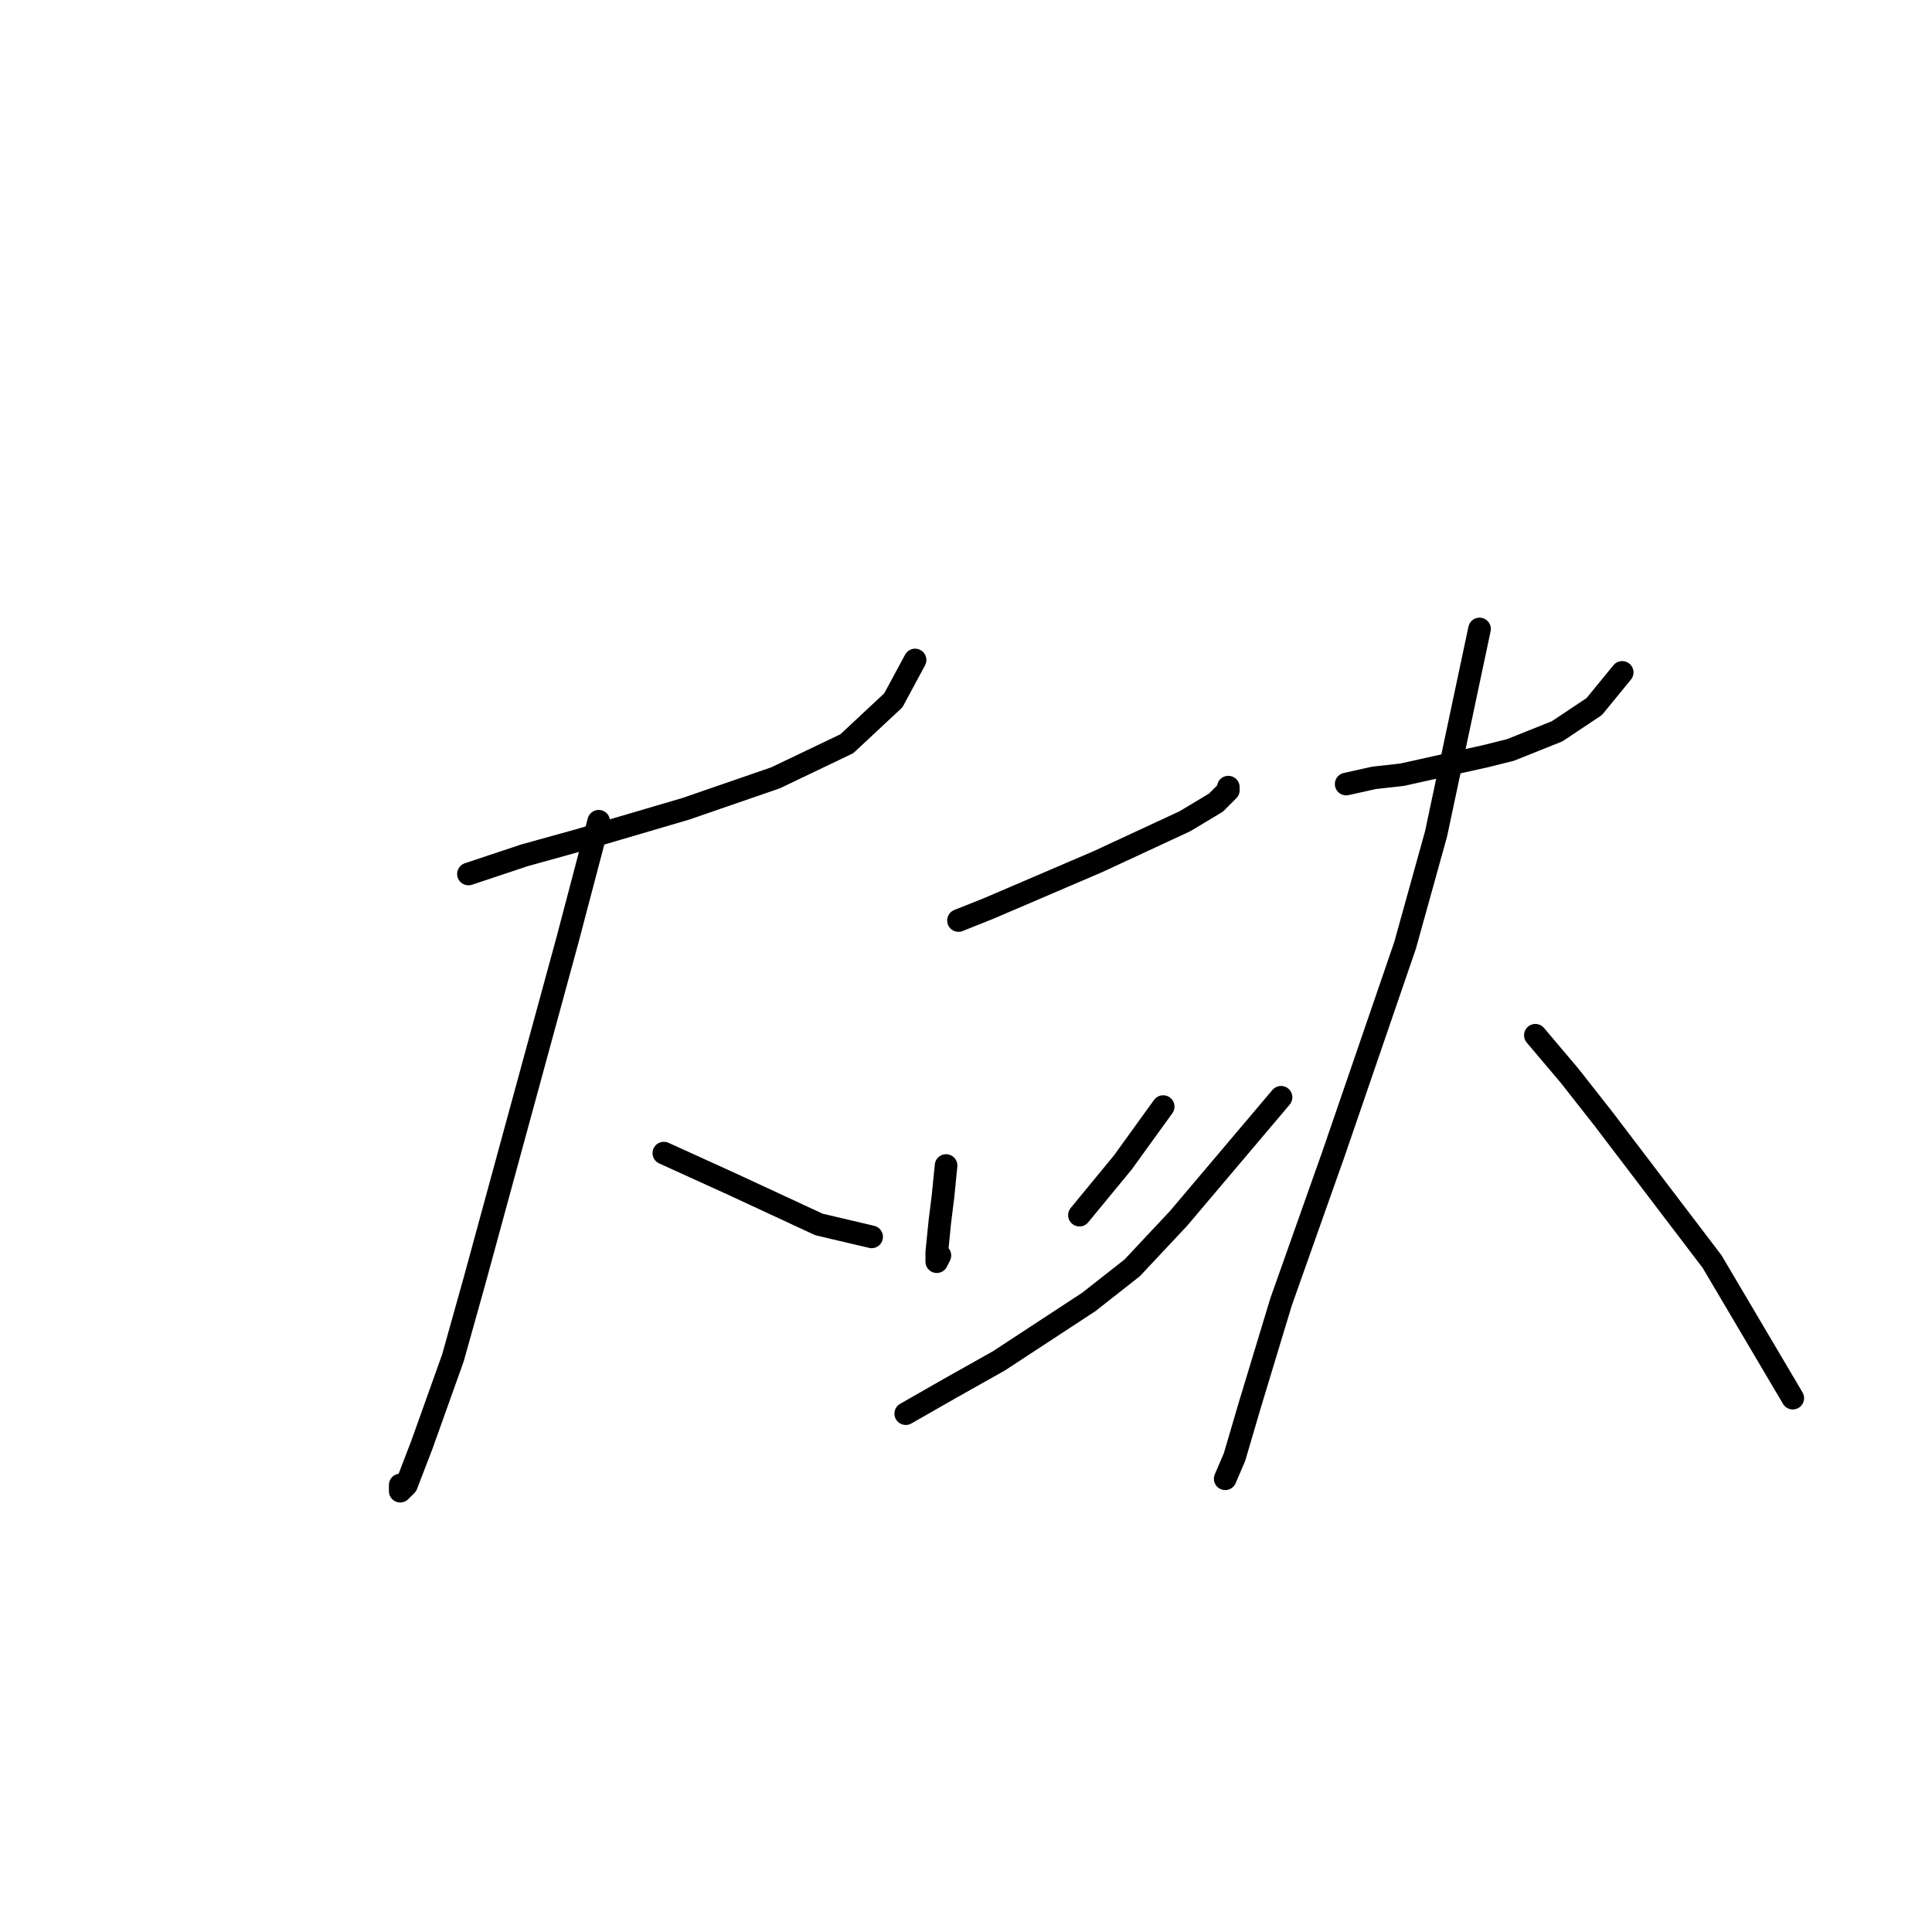 <?xml version="1.0" standalone="no"?>
    <svg width="256" height="256" xmlns="http://www.w3.org/2000/svg" version="1.1">
    <polyline stroke="black" stroke-width="3" stroke-linecap="round" fill="transparent" stroke-linejoin="round" points="62.073 115.808 69.47 113.342 76.867 111.287 90.84 107.178 102.758 103.068 112.21 98.548 118.374 92.794 121.251 87.452 121.251 87.452 " />
        <polyline stroke="black" stroke-width="3" stroke-linecap="round" fill="transparent" stroke-linejoin="round" points="79.333 108.822 75.224 124.438 66.593 156.082 62.895 169.644 60.018 179.918 55.909 191.424 53.854 196.767 53.032 197.589 53.032 196.767 53.032 196.767 " />
        <polyline stroke="black" stroke-width="3" stroke-linecap="round" fill="transparent" stroke-linejoin="round" points="87.963 152.794 92.484 154.849 97.004 156.904 108.511 162.246 115.497 163.89 115.497 163.89 " />
        <polyline stroke="black" stroke-width="3" stroke-linecap="round" fill="transparent" stroke-linejoin="round" points="127.004 121.972 131.114 120.329 145.497 114.164 157.004 108.822 161.114 106.356 162.758 104.712 162.758 104.301 162.758 104.301 " />
        <polyline stroke="black" stroke-width="3" stroke-linecap="round" fill="transparent" stroke-linejoin="round" points="125.36 154.438 124.95 158.548 124.539 161.835 124.128 165.945 124.128 167.178 124.539 166.356 124.539 166.356 " />
        <polyline stroke="black" stroke-width="3" stroke-linecap="round" fill="transparent" stroke-linejoin="round" points="154.128 146.63 148.785 154.027 143.032 161.013 143.032 161.013 " />
        <polyline stroke="black" stroke-width="3" stroke-linecap="round" fill="transparent" stroke-linejoin="round" points="120.018 187.315 125.771 184.027 132.347 180.328 144.265 172.52 150.018 168 156.182 161.424 169.744 145.397 169.744 145.397 " />
        <polyline stroke="black" stroke-width="3" stroke-linecap="round" fill="transparent" stroke-linejoin="round" points="178.374 103.89 182.073 103.068 185.771 102.657 196.867 100.192 200.155 99.37 206.319 96.904 211.251 93.616 214.949 89.096 214.949 89.096 " />
        <polyline stroke="black" stroke-width="3" stroke-linecap="round" fill="transparent" stroke-linejoin="round" points="196.045 83.342 193.169 96.904 190.292 110.466 186.182 125.26 176.73 152.794 169.744 172.52 165.634 186.082 163.58 193.068 162.347 195.945 162.347 195.945 " />
        <polyline stroke="black" stroke-width="3" stroke-linecap="round" fill="transparent" stroke-linejoin="round" points="203.443 137.178 207.963 142.52 212.484 148.274 226.867 167.178 237.552 185.26 237.552 185.26 " />
        </svg>